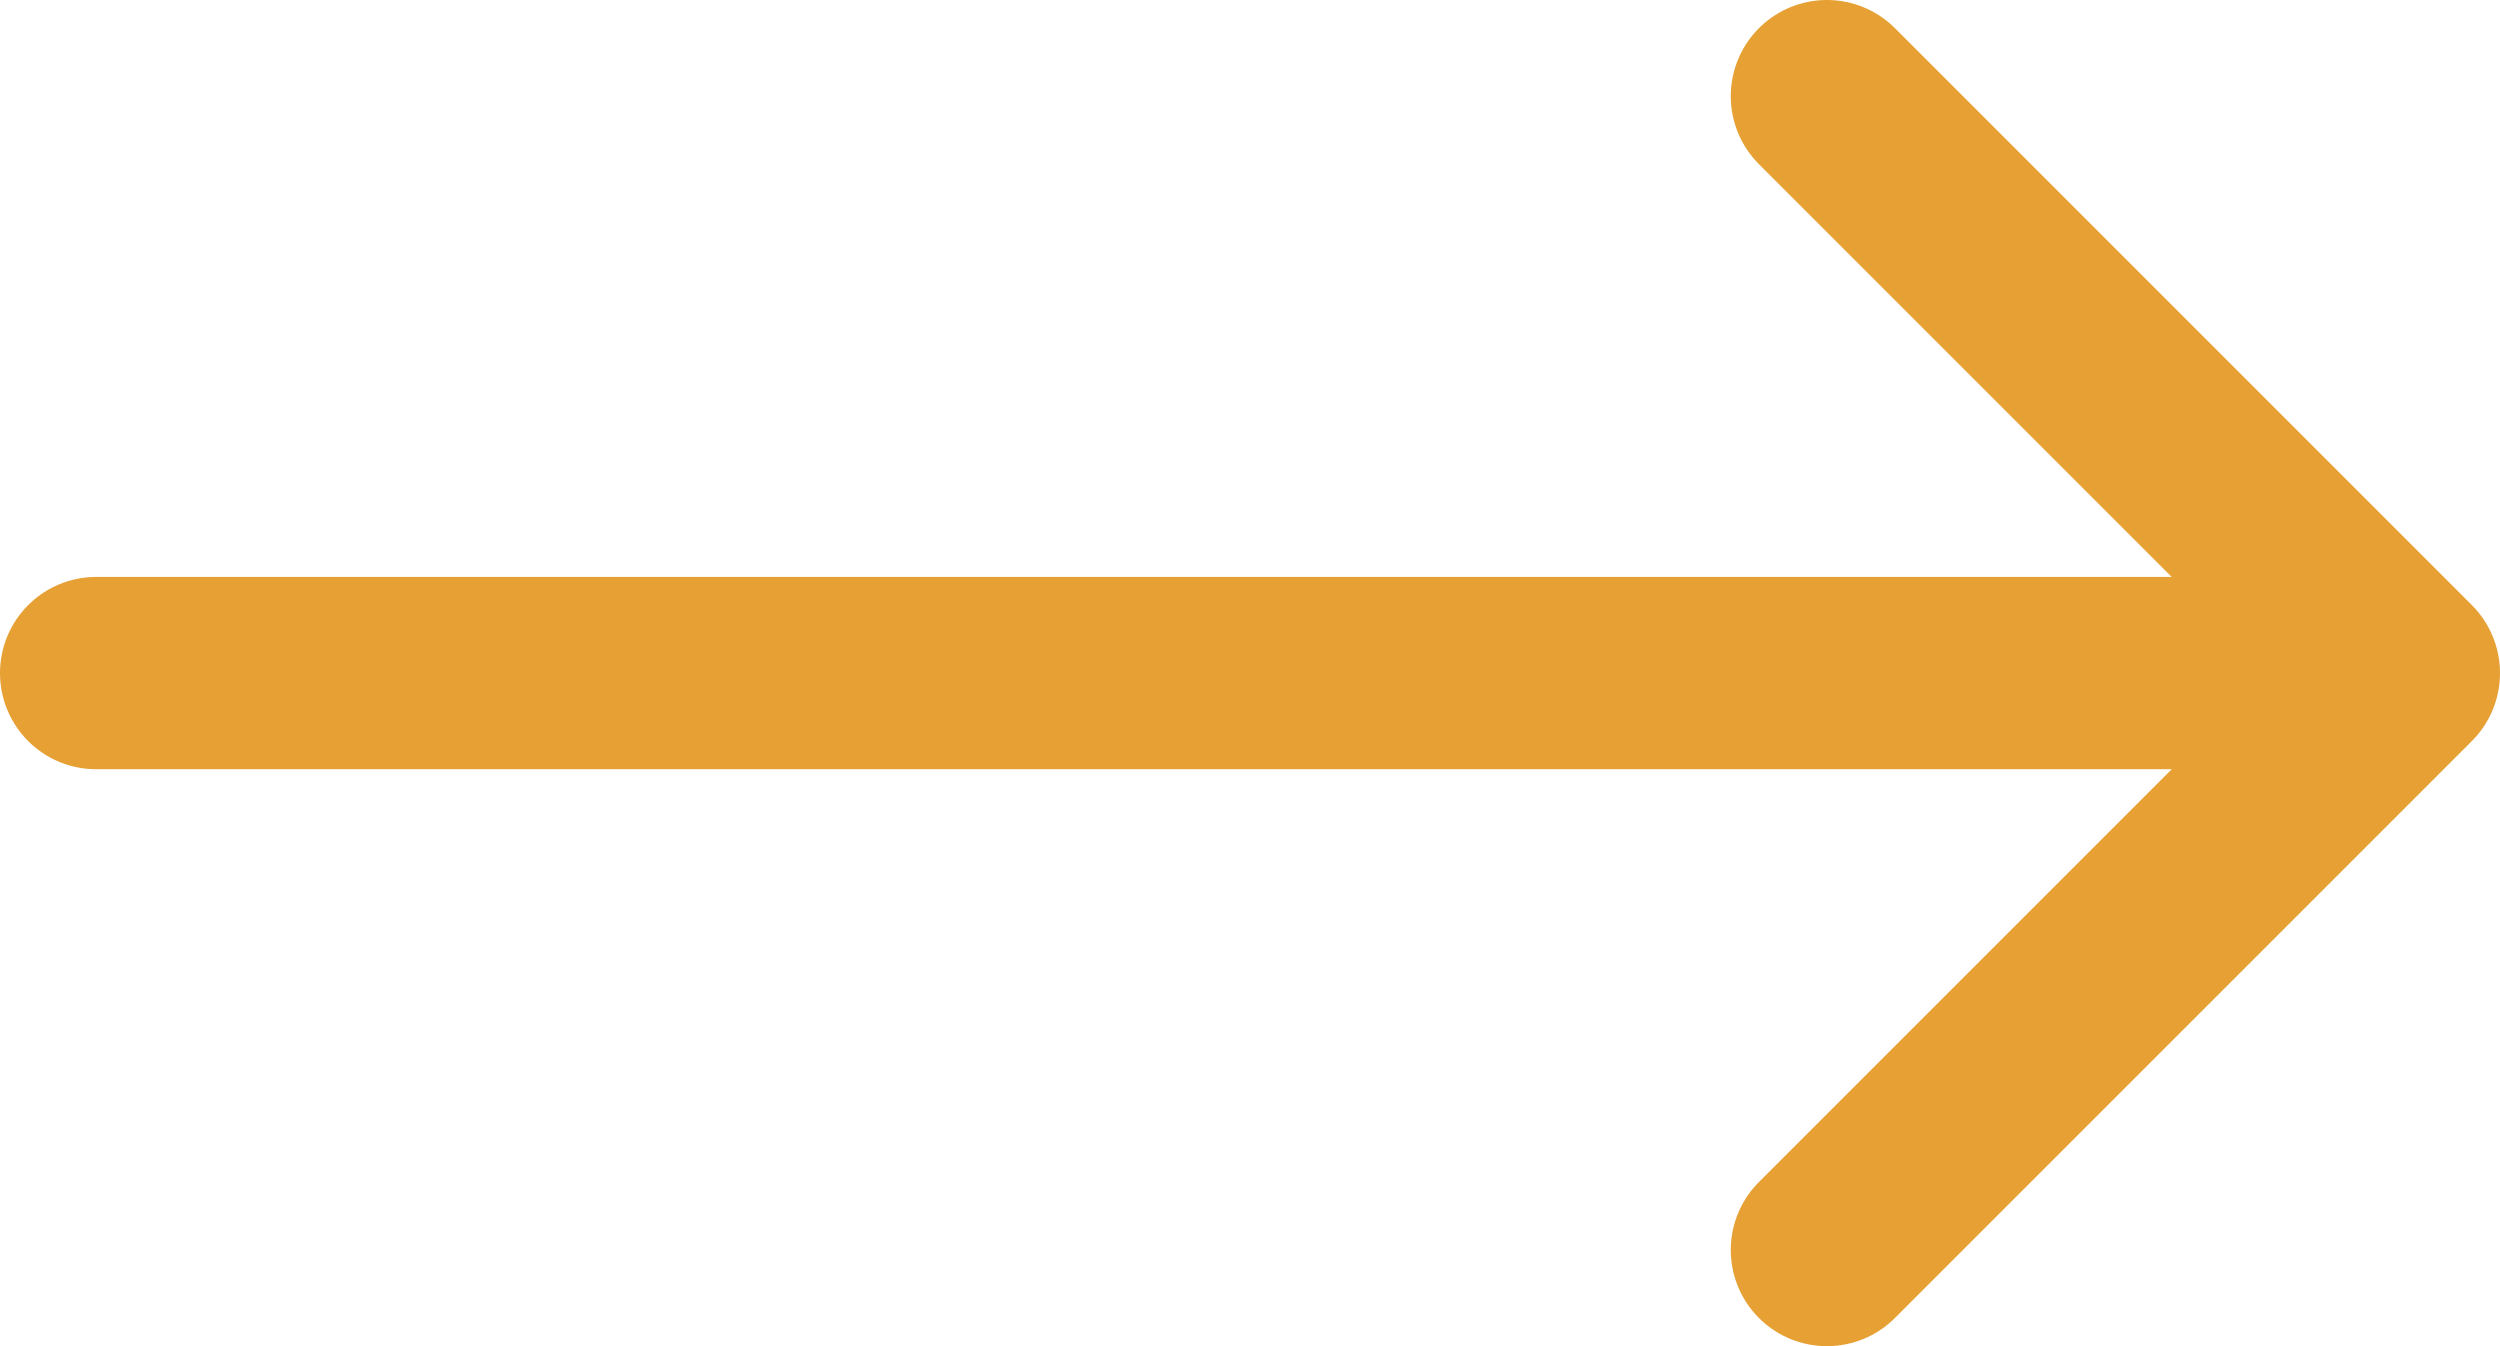 <svg width="26" height="14" viewBox="0 0 26 14" fill="none" xmlns="http://www.w3.org/2000/svg">
<path d="M1 7H25M25 7L19 1M25 7L19 13" stroke="#E6A033" stroke-width="2" stroke-linecap="round" stroke-linejoin="round"/>
</svg>
